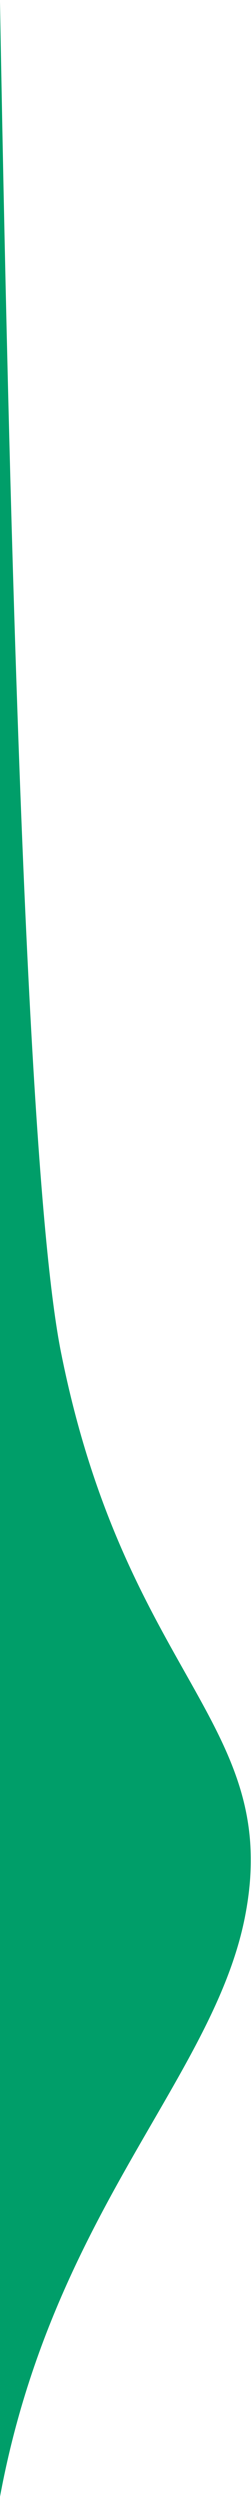 <?xml version="1.0" encoding="UTF-8"?>
<svg width="52px" height="514px" viewBox="0 0 52 514" version="1.1" xmlns="http://www.w3.org/2000/svg" xmlns:xlink="http://www.w3.org/1999/xlink">
    <title>green_slide</title>
    <g id="Page-1" stroke="none" stroke-width="1" fill="none" fill-rule="evenodd">
        <g id="首页" transform="translate(0, -344)" fill="#009E69">
            <g id="green_slider" transform="translate(-17, 0)">
                <path d="M13.578,-5.68434189e-14 C15.326,370 20.659,577.333 29.578,622 C42.956,689 75.323,698.238 67.57,738 C59.818,777.762 13.578,809.82 13.578,896 C13.578,953.453 9.052,953.453 0,896 L0,-5.68434189e-14 L13.578,-5.68434189e-14 Z" id="green_slide"></path>
            </g>
        </g>
    </g>
</svg>